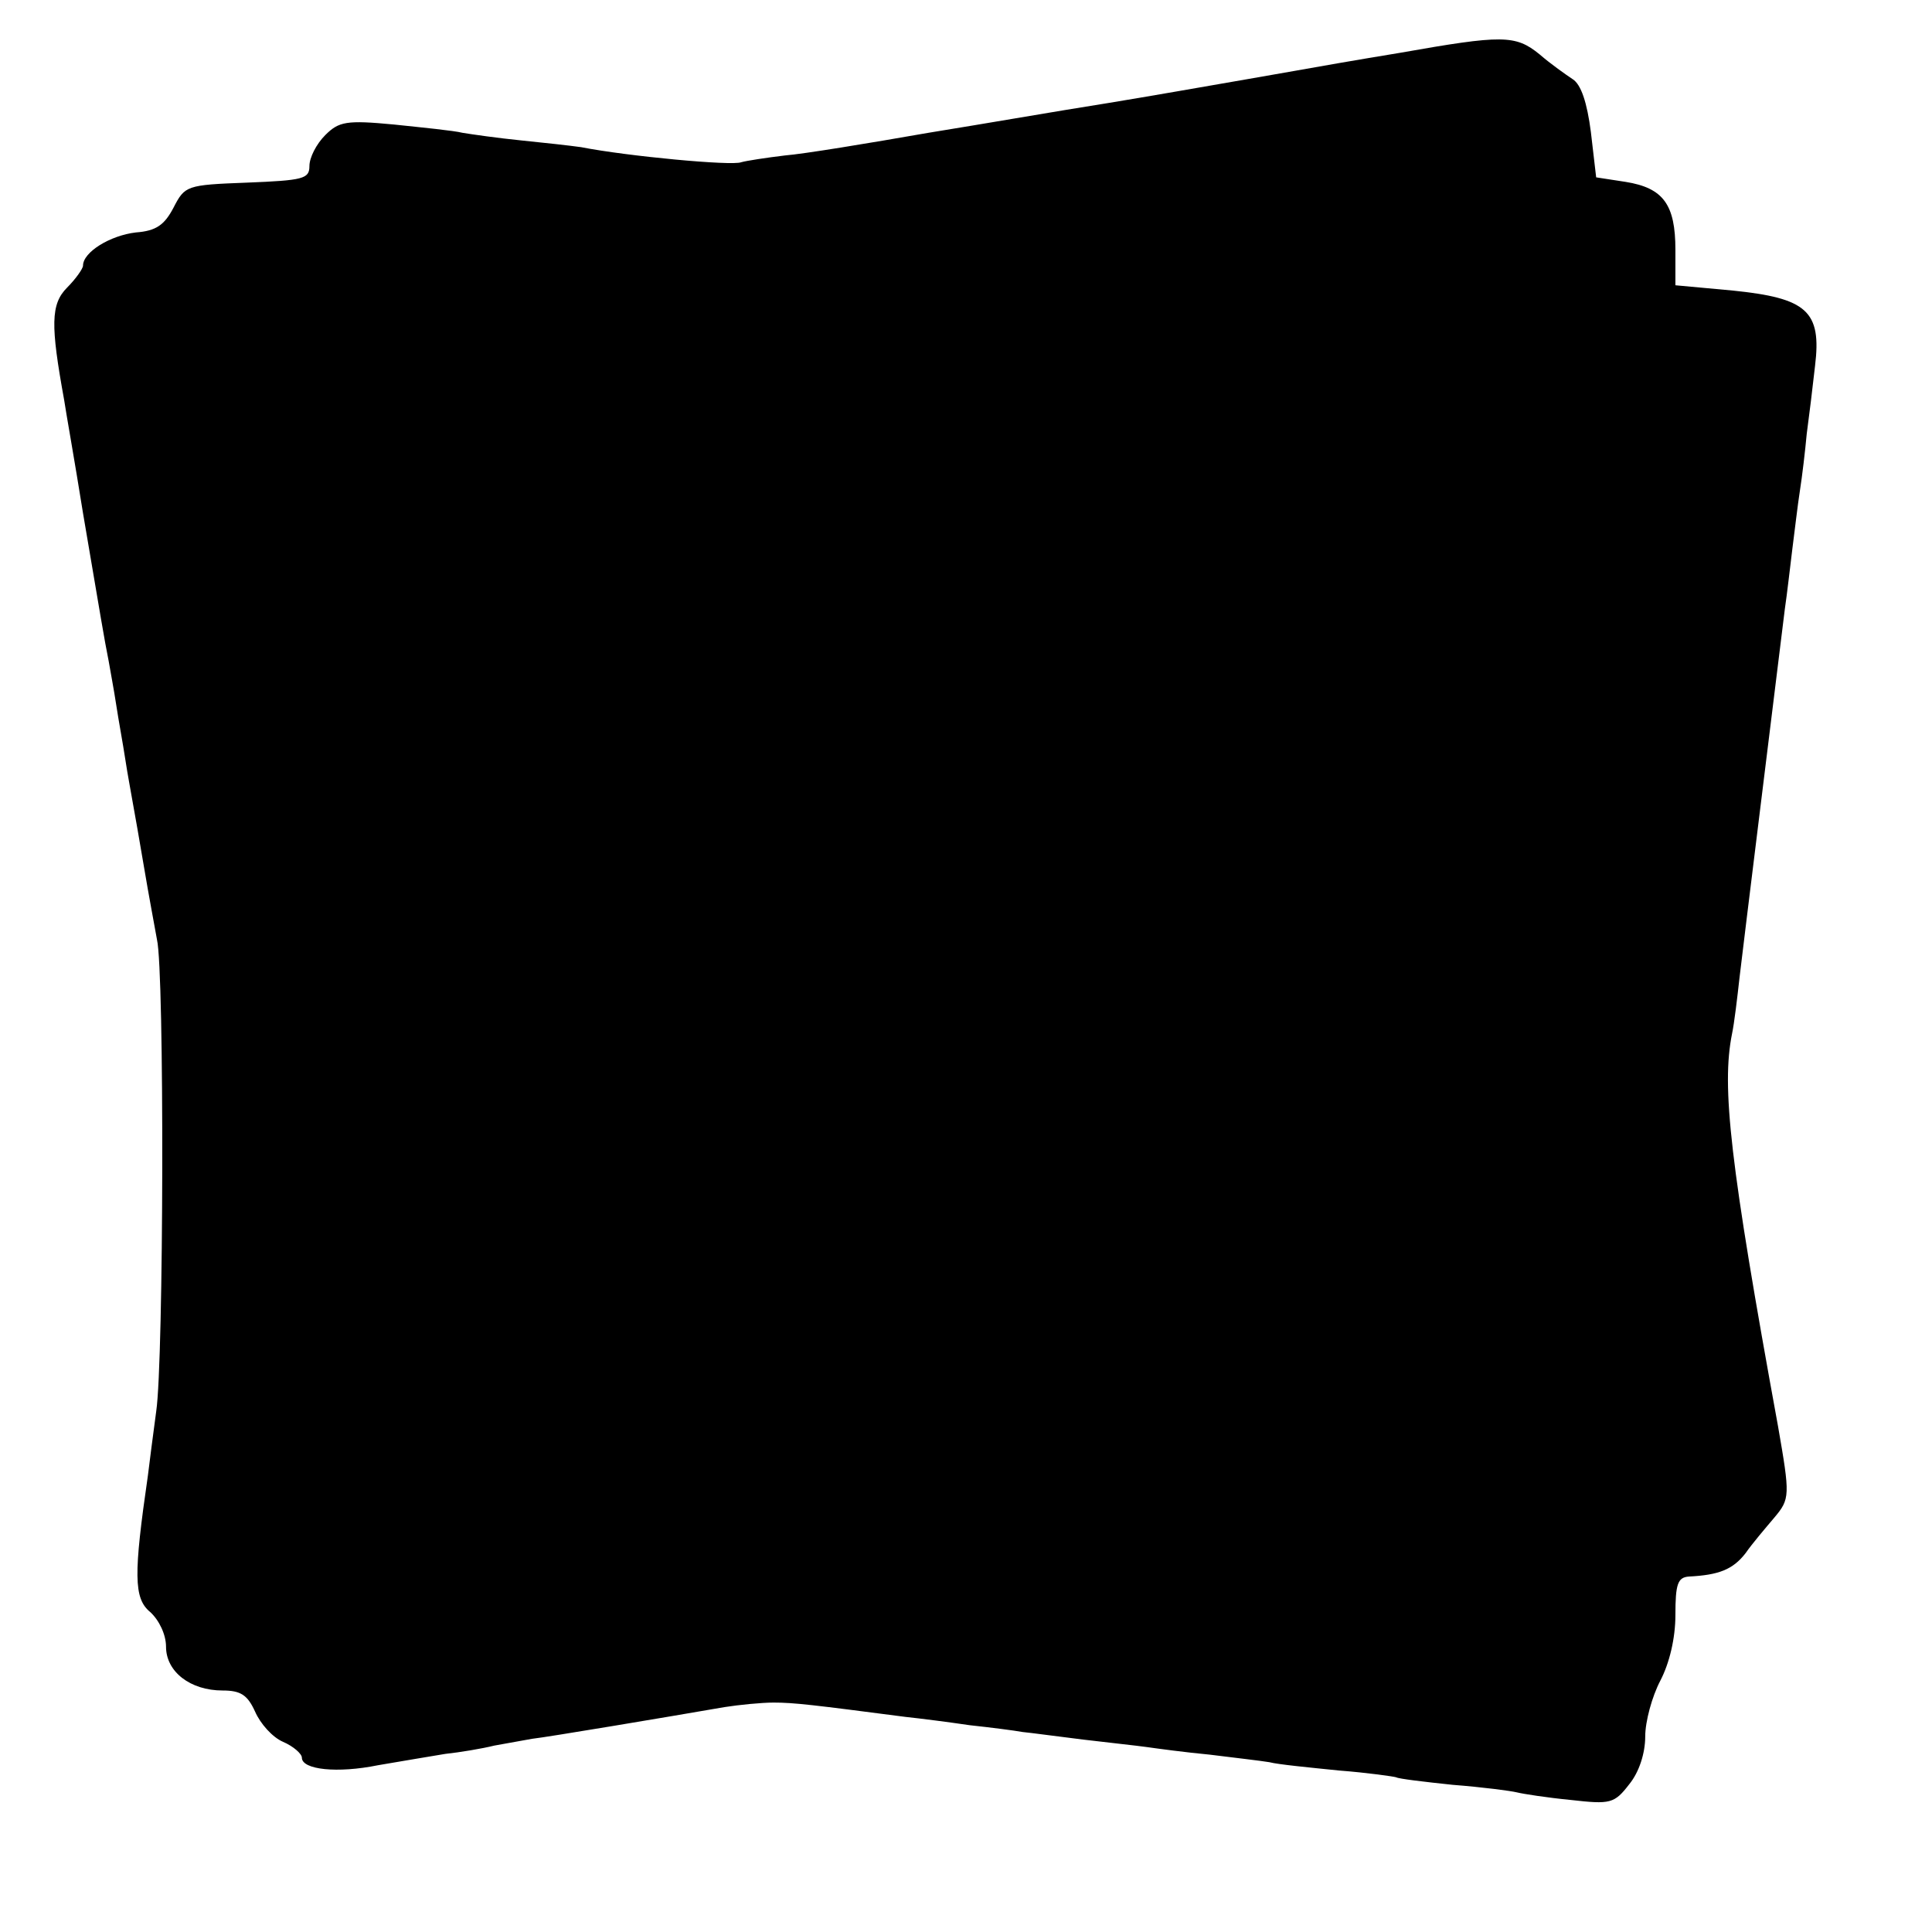 <?xml version="1.0" standalone="no"?>
<!DOCTYPE svg PUBLIC "-//W3C//DTD SVG 20010904//EN"
 "http://www.w3.org/TR/2001/REC-SVG-20010904/DTD/svg10.dtd">
<svg version="1.0" xmlns="http://www.w3.org/2000/svg"
 width="256pt" height="256pt" viewBox="0 0 256 256"
 preserveAspectRatio="xMidYMid meet">
<g transform="translate(0,256) scale(0.1,-0.1)"
fill="#000000" stroke="none">
<path d="M1855 2490 c-55 -9 -118 -20 -140 -24 -22 -4 -92 -16 -155 -27 -63
-11 -131 -22 -150 -25 -19 -3 -100 -17 -180 -30 -80 -14 -165 -28 -190 -30
-25 -3 -51 -7 -58 -9 -12 -5 -151 8 -212 20 -14 2 -50 6 -80 9 -30 3 -65 8
-77 10 -12 3 -53 7 -91 11 -63 6 -73 4 -91 -14 -12 -12 -21 -30 -21 -41 0 -17
-8 -19 -83 -22 -80 -3 -82 -4 -97 -33 -12 -23 -23 -31 -50 -33 -34 -4 -70 -26
-70 -44 0 -4 -10 -18 -21 -29 -22 -22 -22 -50 -4 -149 2 -14 14 -81 25 -150
24 -141 28 -166 34 -196 2 -12 7 -38 10 -58 3 -20 9 -52 12 -72 3 -20 8 -46
10 -58 2 -11 9 -50 15 -86 6 -36 14 -78 17 -95 10 -42 9 -558 -1 -625 -4 -30
-9 -68 -11 -85 -19 -131 -19 -163 3 -181 12 -11 21 -30 21 -46 0 -33 32 -58
75 -58 24 0 33 -6 43 -28 7 -16 23 -34 37 -40 14 -6 25 -16 25 -21 0 -16 47
-21 101 -10 30 5 70 12 89 15 19 2 49 7 65 11 17 3 39 7 50 9 19 2 180 29 255
42 19 3 49 6 65 6 27 0 52 -3 175 -19 19 -2 58 -7 85 -11 28 -3 59 -7 70 -9
11 -1 47 -6 80 -10 33 -4 71 -8 85 -10 14 -2 51 -7 83 -10 32 -4 67 -8 79 -10
11 -3 53 -7 92 -11 39 -3 73 -8 76 -9 3 -2 37 -6 75 -10 39 -3 77 -8 85 -10 8
-2 40 -7 71 -10 53 -6 58 -5 78 21 13 16 21 41 21 63 0 20 9 53 20 74 12 23
20 56 20 87 0 41 3 50 18 51 39 2 58 9 75 31 9 13 27 34 38 47 21 25 21 29 5
121 -64 350 -75 450 -61 520 3 14 7 48 10 75 5 43 46 374 60 488 3 20 7 56 10
80 3 23 7 58 10 77 3 19 7 53 9 75 3 22 8 63 11 90 9 73 -11 90 -109 100 l-76
7 0 47 c0 60 -16 82 -66 90 l-39 6 -7 60 c-5 39 -13 63 -24 70 -9 6 -29 20
-44 33 -32 26 -49 26 -185 2z"/>
</g>
</svg>
